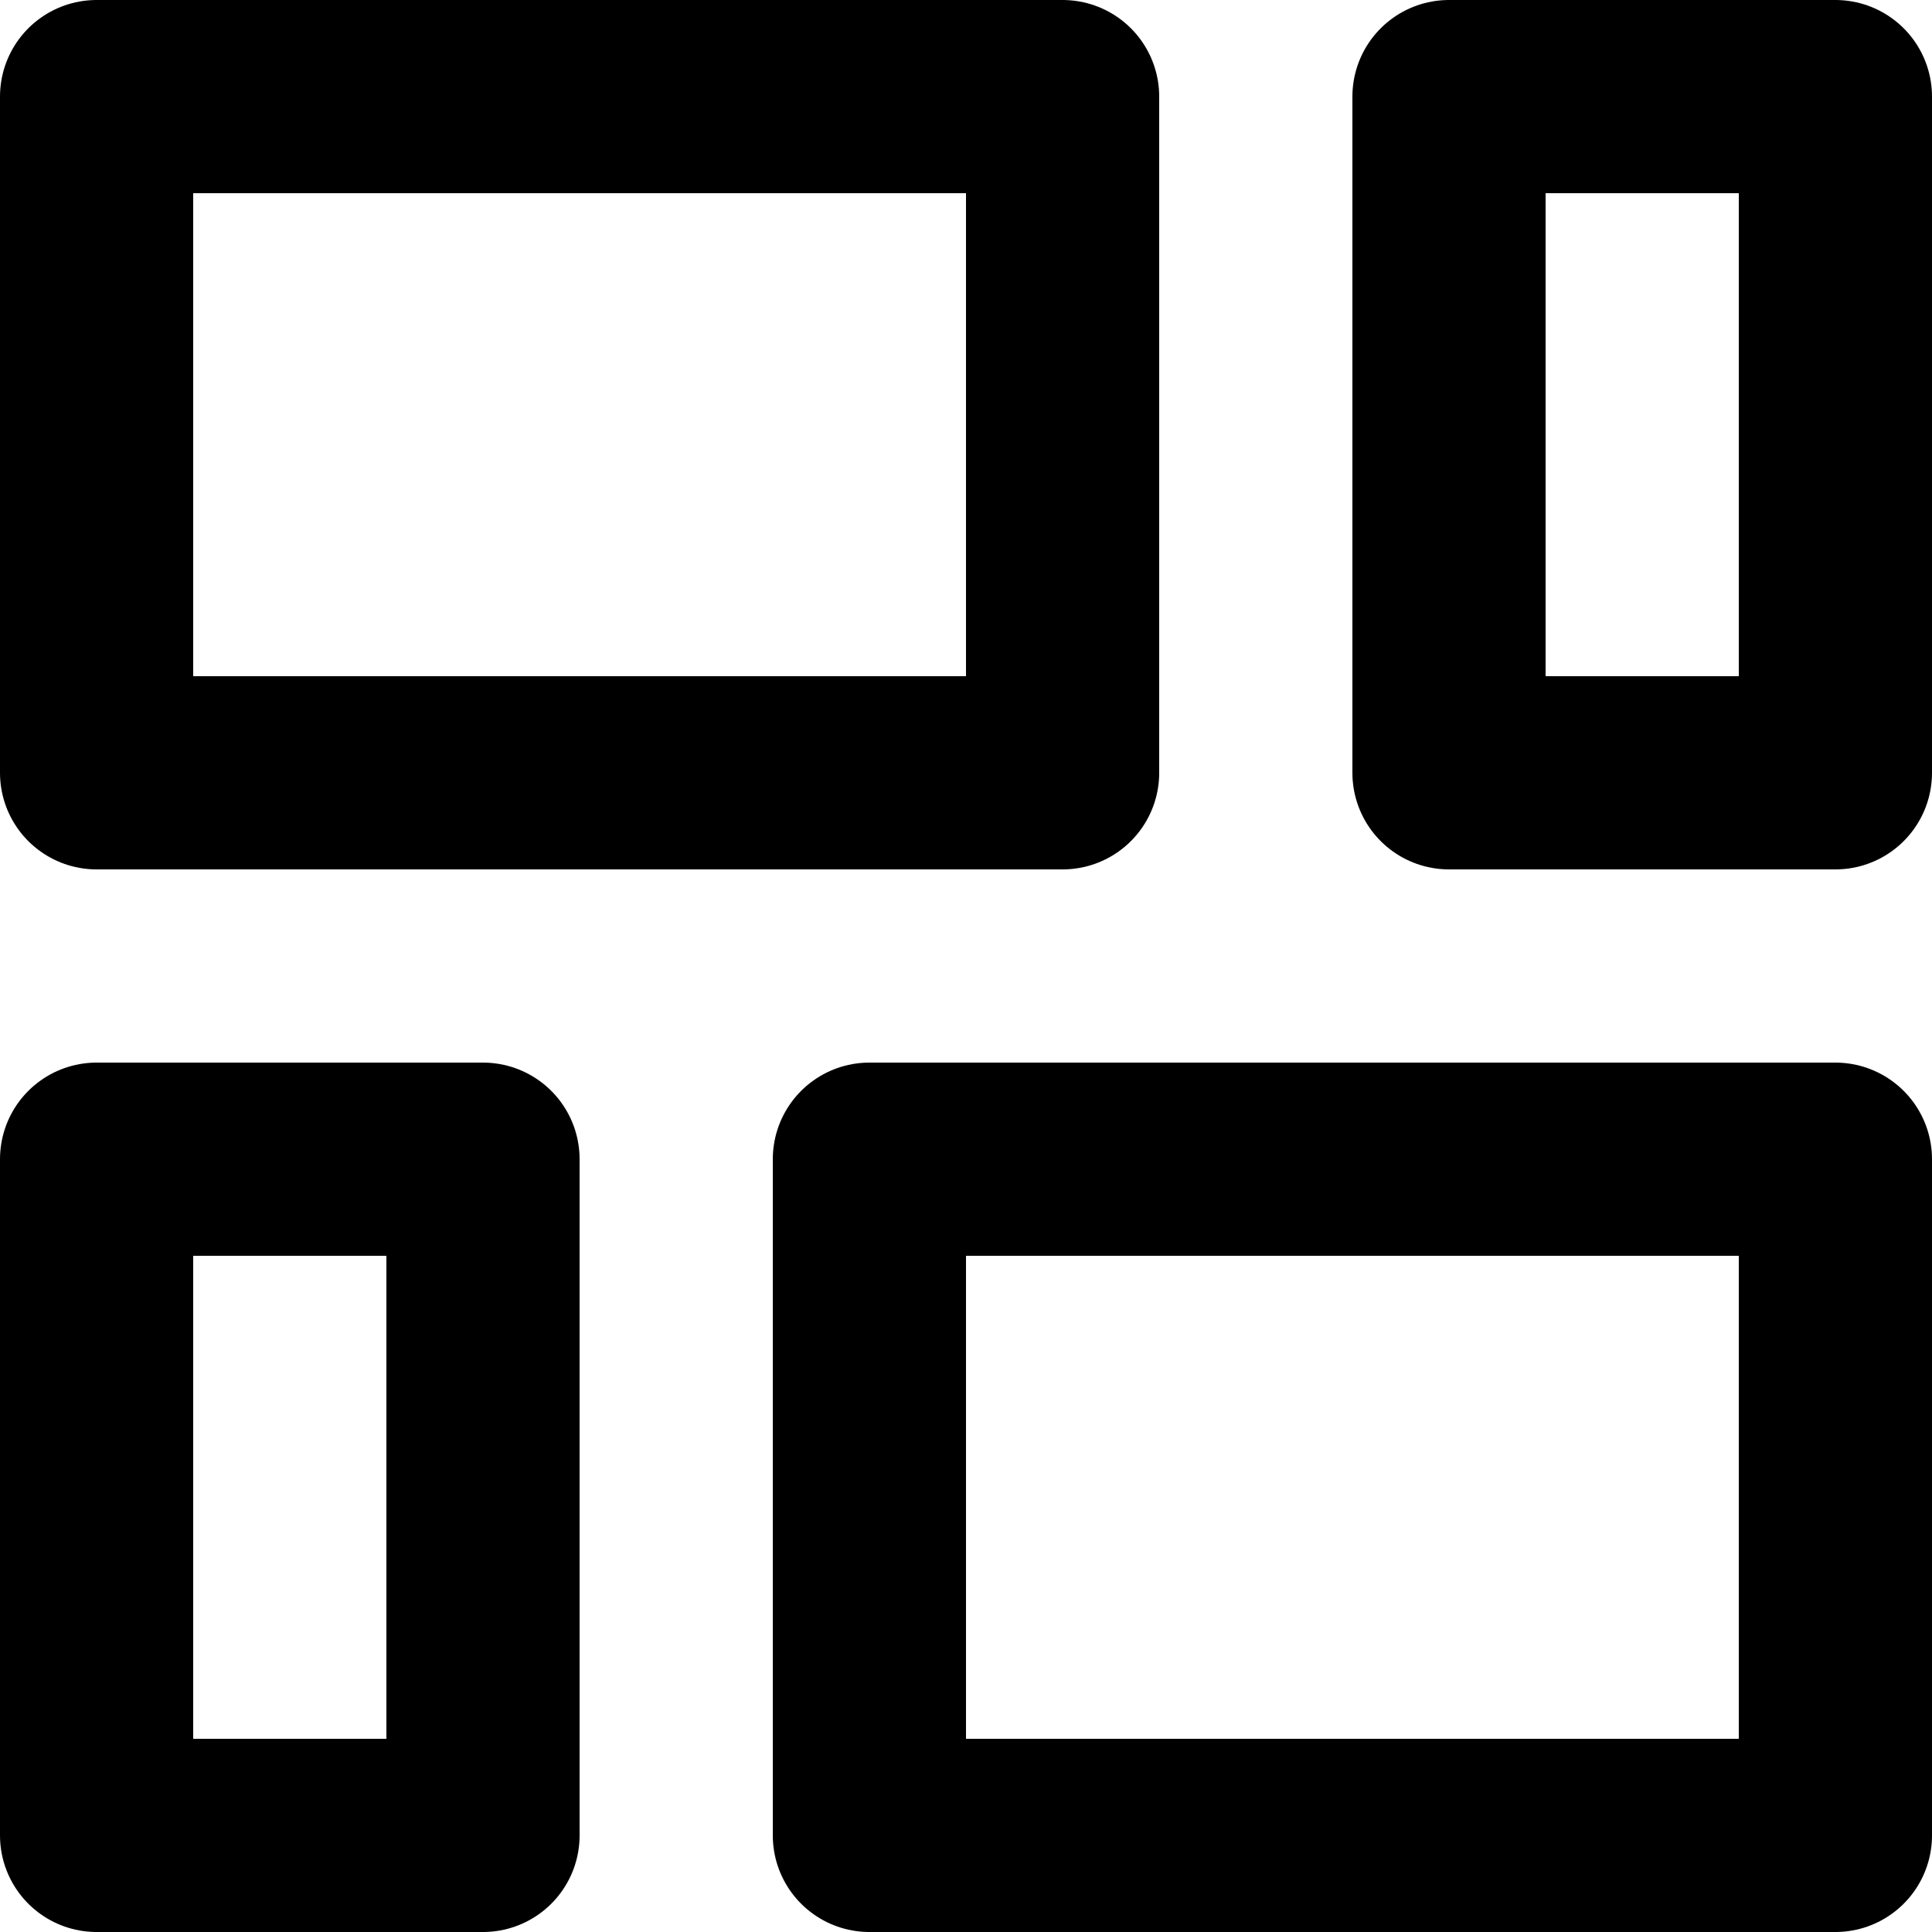 <?xml version="1.0" encoding="UTF-8"?>
<svg width="20px" height="20px" viewBox="0 0 20 20" version="1.1" xmlns="http://www.w3.org/2000/svg" xmlns:xlink="http://www.w3.org/1999/xlink">
    <!-- Generator: Sketch 54.1 (76490) - https://sketchapp.com -->
    <title>grid</title>
    <desc>Created with Sketch.</desc>
    <g id="Page-1" stroke="none" stroke-width="1" fill="none" fill-rule="evenodd" stroke-linecap="round" stroke-linejoin="round">
        <g id="grid" transform="translate(1, 1)" stroke="#000000" stroke-width="2">
            <rect id="Rectangle" x="0" y="0" width="10" height="7"></rect>
            <rect id="Rectangle" x="14" y="0" width="4" height="7"></rect>
            <rect id="Rectangle" x="8" y="11" width="10" height="7"></rect>
            <rect id="Rectangle" x="0" y="11" width="4" height="7"></rect>
        </g>
    </g>
</svg>